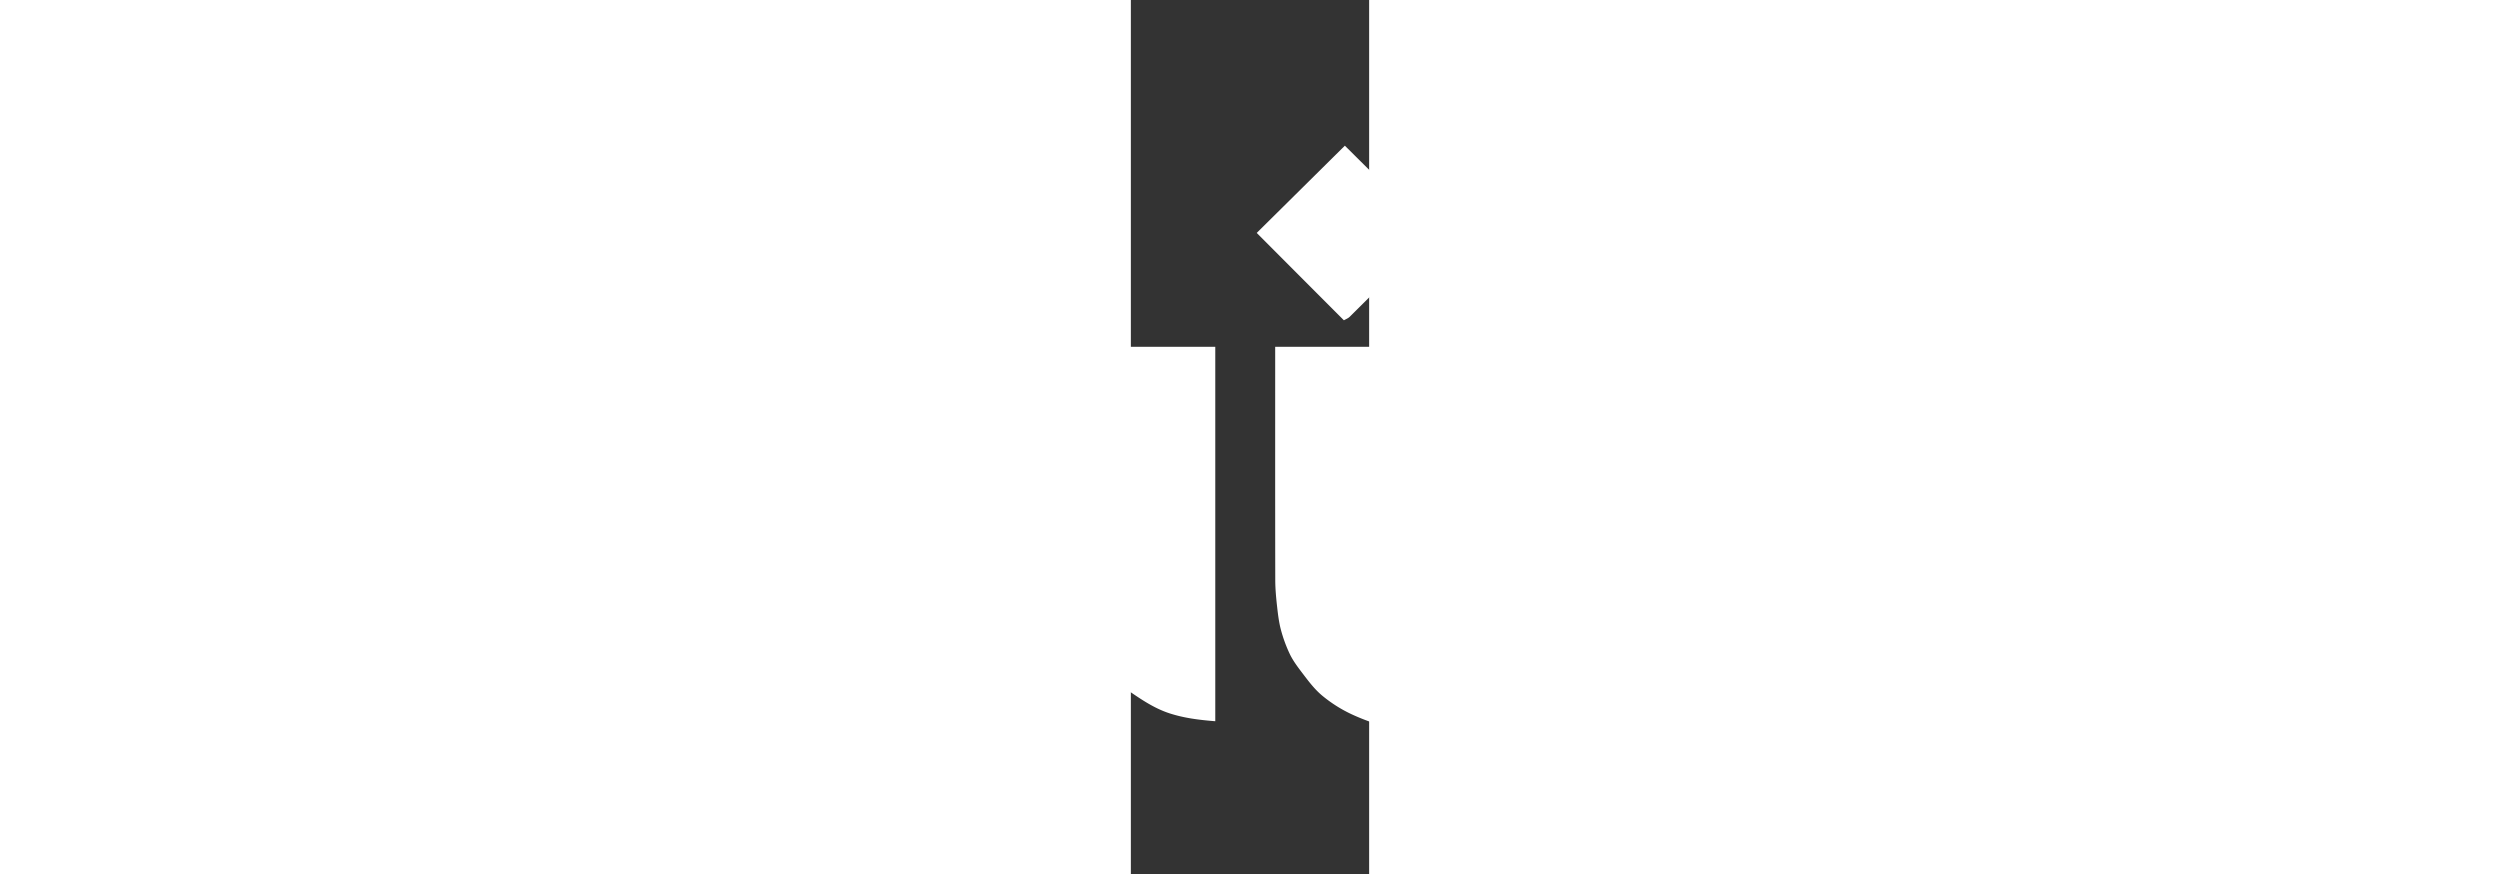 <?xml version="1.0" encoding="UTF-8" standalone="no"?>
<svg
   width="137.277"
   height="48"
   fill="none"
   viewBox="0 0 13.084 48"
   class=" md:w-[92px] md:h-6 lg:w-[107px] lg:h-7 xl:w-[122px] xl:h-8 "
   version="1.1"
   id="svg2"
   sodipodi:docname="kwil.svg"
   inkscape:version="1.3.2 (091e20e, 2023-11-25, custom)"
   xmlns:inkscape="http://www.inkscape.org/namespaces/inkscape"
   xmlns:sodipodi="http://sodipodi.sourceforge.net/DTD/sodipodi-0.dtd"
   xmlns="http://www.w3.org/2000/svg"
   xmlns:svg="http://www.w3.org/2000/svg">
  <rect x="0" y="0" width="13.084" height="48" fill="#333333" stroke="none"/>
  <sodipodi:namedview
     id="namedview2"
     pagecolor="#ffffff"
     bordercolor="#000000"
     borderopacity="0.25"
     inkscape:showpageshadow="2"
     inkscape:pageopacity="0.0"
     inkscape:pagecheckerboard="0"
     inkscape:deskcolor="#d1d1d1"
     inkscape:zoom="1.0148438"
     inkscape:cx="-324.68052"
     inkscape:cy="205.45035"
     inkscape:window-width="1920"
     inkscape:window-height="1057"
     inkscape:window-x="-8"
     inkscape:window-y="-8"
     inkscape:window-maximized="1"
     inkscape:current-layer="svg2" />
  <g
     fill="#ffffff"
     clip-path="url(#logo_svg__a)"
     id="g1"
     transform="translate(-54.096,8)">
    <path
       d="m 30.934,32 c -0.029,-0.031 -0.055,-0.082 -0.086,-0.086 -0.27,-0.041 -0.54,-0.058 -0.806,-0.11 a 5,5 0 0 1 -0.875,-0.231 9,9 0 0 1 -1.231,-0.584 6.7,6.7 0 0 1 -1.125,-0.816 c -0.449,-0.417 -0.887,-0.857 -1.247,-1.35 -0.306,-0.42 -0.496,-0.926 -0.726,-1.397 a 4,4 0 0 1 -0.25,-0.62 c -0.073,-0.236 -0.124,-0.478 -0.175,-0.72 -0.365,-1.691 -0.181,-3.406 -0.196,-5.11 -0.028,-3.194 -0.008,-6.39 -0.008,-9.586 v -0.337 h 7.652 v 0.378 c 0,4.206 -0.006,8.413 0.008,12.619 0,0.467 0.163,0.918 0.45,1.302 0.17,0.227 0.364,0.437 0.55,0.651 0.335,0.386 0.788,0.533 1.27,0.619 0.14,0.024 0.275,0.081 0.416,0.095 0.636,0.066 1.194,-0.173 1.745,-0.455 0.512,-0.26 0.802,-0.708 1.057,-1.192 0.245,-0.465 0.335,-0.957 0.333,-1.483 -0.009,-4.052 -0.005,-8.103 -0.005,-12.154 v -0.38 h 7.652 v 0.32 c 0,4.297 -0.004,8.593 0.006,12.887 0,0.45 0.19,0.85 0.478,1.198 0.106,0.129 0.188,0.282 0.306,0.4 0.4,0.398 0.875,0.663 1.437,0.76 0.275,0.046 0.563,0.126 0.828,0.09 0.564,-0.08 1.117,-0.205 1.576,-0.605 0.424,-0.37 0.763,-0.79 0.963,-1.31 0.084,-0.219 0.16,-0.46 0.16,-0.692 0.01,-4.23 0.006,-8.462 0.006,-12.69 v -0.368 h 7.635 v 20.56 c -0.876,-0.069 -1.713,-0.171 -2.531,-0.44 -0.822,-0.272 -1.523,-0.747 -2.229,-1.233 -0.71,-0.49 -1.17,-1.21 -1.755,-1.85 -0.484,0.776 -1.02,1.425 -1.655,1.979 -0.394,0.344 -0.863,0.6 -1.286,0.916 -0.492,0.37 -1.092,0.481 -1.643,0.708 -0.186,0.078 -0.4,0.094 -0.602,0.122 -0.282,0.043 -0.567,0.07 -0.849,0.11 -0.029,0.005 -0.049,0.056 -0.074,0.084 h -1.714 c -0.02,-0.028 -0.04,-0.085 -0.06,-0.083 -0.411,0.018 -0.801,-0.076 -1.187,-0.208 -0.392,-0.133 -0.806,-0.213 -1.175,-0.39 a 7.1,7.1 0 0 1 -2.15,-1.607 c -0.163,-0.177 -0.357,-0.328 -0.502,-0.518 -0.224,-0.298 -0.418,-0.618 -0.632,-0.939 -0.053,0.04 -0.098,0.06 -0.127,0.096 -0.261,0.333 -0.502,0.688 -0.786,1 -0.357,0.392 -0.718,0.798 -1.14,1.11 -0.6,0.445 -1.252,0.819 -1.974,1.066 -0.614,0.21 -1.227,0.392 -1.882,0.386 -0.061,0 -0.122,0.057 -0.186,0.087 h -1.665 z m 90.337,-18.291 c -0.39,0.396 -0.783,0.79 -1.169,1.19 -0.135,0.14 -0.237,0.314 -0.378,0.449 -0.473,0.453 -0.963,0.89 -1.437,1.345 -0.389,0.375 -0.763,0.765 -1.143,1.15 -0.534,0.542 -1.071,1.079 -1.6,1.623 -0.532,0.551 -1.053,1.115 -1.587,1.666 -0.145,0.147 -0.333,0.253 -0.48,0.398 -0.492,0.482 -0.974,0.973 -1.459,1.46 l -0.774,0.77 c -0.471,0.472 -0.935,0.954 -1.42,1.409 -0.102,0.096 -0.294,0.137 -0.445,0.137 -2.015,0.008 -4.031,0.006 -6.046,0.006 -1.804,0 -3.606,0.002 -5.41,-0.004 -0.219,0 -0.382,0.055 -0.537,0.218 -0.306,0.323 -0.635,0.625 -0.94,0.945 -0.895,0.867 -1.797,1.729 -2.683,2.602 -0.881,0.872 -1.749,1.757 -2.6,2.615 h -2.16 c 0.262,-0.245 0.499,-0.453 0.72,-0.678 0.56,-0.565 1.11,-1.14 1.67,-1.706 0.49,-0.492 0.99,-0.974 1.483,-1.463 1.132,-1.13 2.27,-2.254 3.39,-3.395 0.114,-0.116 0.175,-0.33 0.177,-0.5 q 0.014,-5.721 0.002,-11.443 a 0.77,0.77 0 0 1 0.245,-0.604 c 0.708,-0.692 1.406,-1.394 2.106,-2.092 1,-0.998 1.998,-2 3.005,-2.992 0.151,-0.15 0.343,-0.258 0.567,-0.425 v 11.883 c 0.129,-0.078 0.21,-0.109 0.267,-0.164 0.347,-0.339 0.698,-0.673 1.023,-1.03 0.086,-0.094 0.116,-0.266 0.118,-0.4 q 0.01,-5.685 0,-11.37 c 0,-0.346 0.076,-0.605 0.353,-0.825 0.241,-0.192 0.441,-0.433 0.66,-0.65 0.991,-0.989 1.979,-1.983 2.983,-2.96 0.194,-0.19 0.429,-0.325 0.752,-0.325 4.137,0.012 8.274,0.008 12.411,0.008 0.114,0 0.228,-0.006 0.342,-0.01 v 13.162 z m -2.239,0.071 q -0.023,-0.036 -0.047,-0.073 h -0.287 c -3.043,0 -6.086,0.004 -9.13,-0.006 a 0.74,0.74 0 0 0 -0.612,0.27 c -0.332,0.379 -0.667,0.76 -1.022,1.12 -0.219,0.22 -0.496,0.381 -0.713,0.604 -0.714,0.73 -1.408,1.482 -2.12,2.212 -0.239,0.245 -0.533,0.437 -0.772,0.682 -0.845,0.865 -1.675,1.745 -2.516,2.612 -0.143,0.147 -0.327,0.255 -0.476,0.398 q -0.663,0.642 -1.314,1.296 c -0.23,0.23 -0.451,0.468 -0.718,0.745 0.14,0.019 0.21,0.035 0.28,0.035 q 4.613,0 9.226,-0.002 c 0.09,0 0.204,-0.027 0.266,-0.086 0.857,-0.824 1.706,-1.653 2.555,-2.486 q 0.67,-0.655 1.331,-1.32 c 0.408,-0.41 0.812,-0.827 1.218,-1.241 1.602,-1.6 3.27,-3.137 4.853,-4.758 z m -9.296,-2.855 2.931,-2.943 c -0.004,-0.033 0.002,-0.127 -0.025,-0.208 a 2.1,2.1 0 0 1 0.012,-1.427 c 0.3,-0.85 1.203,-1.477 2.103,-1.498 0.391,-0.008 0.714,0.135 1.061,0.276 0.59,0.24 1.21,1.19 1.224,1.814 0.019,0.837 -0.306,1.515 -0.991,1.986 -0.594,0.41 -1.254,0.557 -1.968,0.316 a 0.4,0.4 0 0 0 -0.31,0.037 q -0.301,0.203 -0.559,0.457 -0.99,0.969 -1.962,1.955 c -0.069,0.07 -0.094,0.18 -0.163,0.319 h 8.778 V 2.237 h -10.129 v 8.69 z M 68.88,32 C 68.805,31.969 68.733,31.92 68.654,31.91 68.339,31.867 68.009,31.883 67.711,31.791 Q 66.944,31.557 66.217,31.22 a 7.5,7.5 0 0 1 -1.54,-0.962 C 64.207,29.885 63.863,29.42 63.51,28.956 63.264,28.632 63.013,28.301 62.835,27.938 a 7.7,7.7 0 0 1 -0.498,-1.35 c -0.112,-0.418 -0.163,-0.854 -0.212,-1.287 -0.053,-0.478 -0.098,-0.96 -0.1,-1.439 -0.008,-4.155 -0.004,-8.313 -0.004,-12.468 v -0.35 h 7.649 v 0.332 c 0,4.228 -0.004,8.46 0.006,12.688 0,0.45 0.15,0.878 0.433,1.245 0.106,0.139 0.2,0.288 0.31,0.425 0.292,0.365 0.696,0.58 1.114,0.747 0.237,0.095 0.51,0.108 0.772,0.13 0.261,0.023 0.377,0.11 0.38,0.37 0.004,1.345 0,2.69 0.001,4.032 0,0.184 -0.081,0.298 -0.244,0.384 -0.427,0.219 -0.882,0.341 -1.353,0.41 -0.22,0.033 -0.441,0.064 -0.66,0.105 -0.047,0.008 -0.088,0.057 -0.13,0.087 h -1.42 z M 23.587,31.592 h -8.89 c -2.296,-3.547 -4.602,-7.113 -6.943,-10.727 -0.01,0.16 -0.023,0.275 -0.023,0.39 0,2.747 0.008,5.494 -0.008,8.239 -0.004,0.681 -0.094,1.361 -0.145,2.078 H 0 V 4.174 H 7.731 V 4.545 Q 7.733,9.887 7.729,15.23 c 0,0.418 0.165,0.777 0.37,1.114 0.157,0.26 0.375,0.482 0.58,0.71 0.346,0.388 0.824,0.613 1.297,0.682 0.714,0.104 1.447,0.08 2.106,-0.345 0.625,-0.402 1.064,-0.935 1.264,-1.647 0.073,-0.265 0.102,-0.551 0.104,-0.829 0.01,-1.165 0.004,-2.33 0.004,-3.496 v -0.3 c 0.198,-0.122 7.32,-0.157 7.654,-0.04 v 0.273 c 0,1.753 0.008,3.504 -0.009,5.257 -0.002,0.29 -0.073,0.586 -0.16,0.866 -0.172,0.545 -0.38,1.077 -0.57,1.616 -0.017,0.045 -0.01,0.096 -0.027,0.133 -0.628,1.21 -1.6,2.09 -2.753,2.835 0.29,0.45 0.561,0.871 0.829,1.294 0.214,0.336 0.422,0.677 0.636,1.012 0.235,0.365 0.482,0.724 0.715,1.092 0.204,0.322 0.392,0.657 0.598,0.98 0.236,0.369 0.49,0.73 0.732,1.098 q 0.445,0.669 0.882,1.345 c 0.229,0.353 0.447,0.714 0.671,1.069 0.286,0.449 0.576,0.896 0.856,1.347 0.044,0.071 0.044,0.171 0.075,0.296 z M 74.575,4.172 h 7.71 V 31.58 h -7.71 z M 61.008,4.79 65.847,0 70.704,4.823 69.488,6.033 C 68.365,7.153 67.245,8.274 66.118,9.39 66.031,9.478 65.902,9.525 65.794,9.588 64.171,7.962 62.588,6.376 61.008,4.79"
       id="path1" />
  </g>
  <defs
     id="defs2">
    <clipPath
       id="logo_svg__a">
      <path
         fill="#ffffff"
         d="M 0,0 H 121.277 V 32 H 0 Z"
         id="path2" />
    </clipPath>
  </defs>
</svg>
